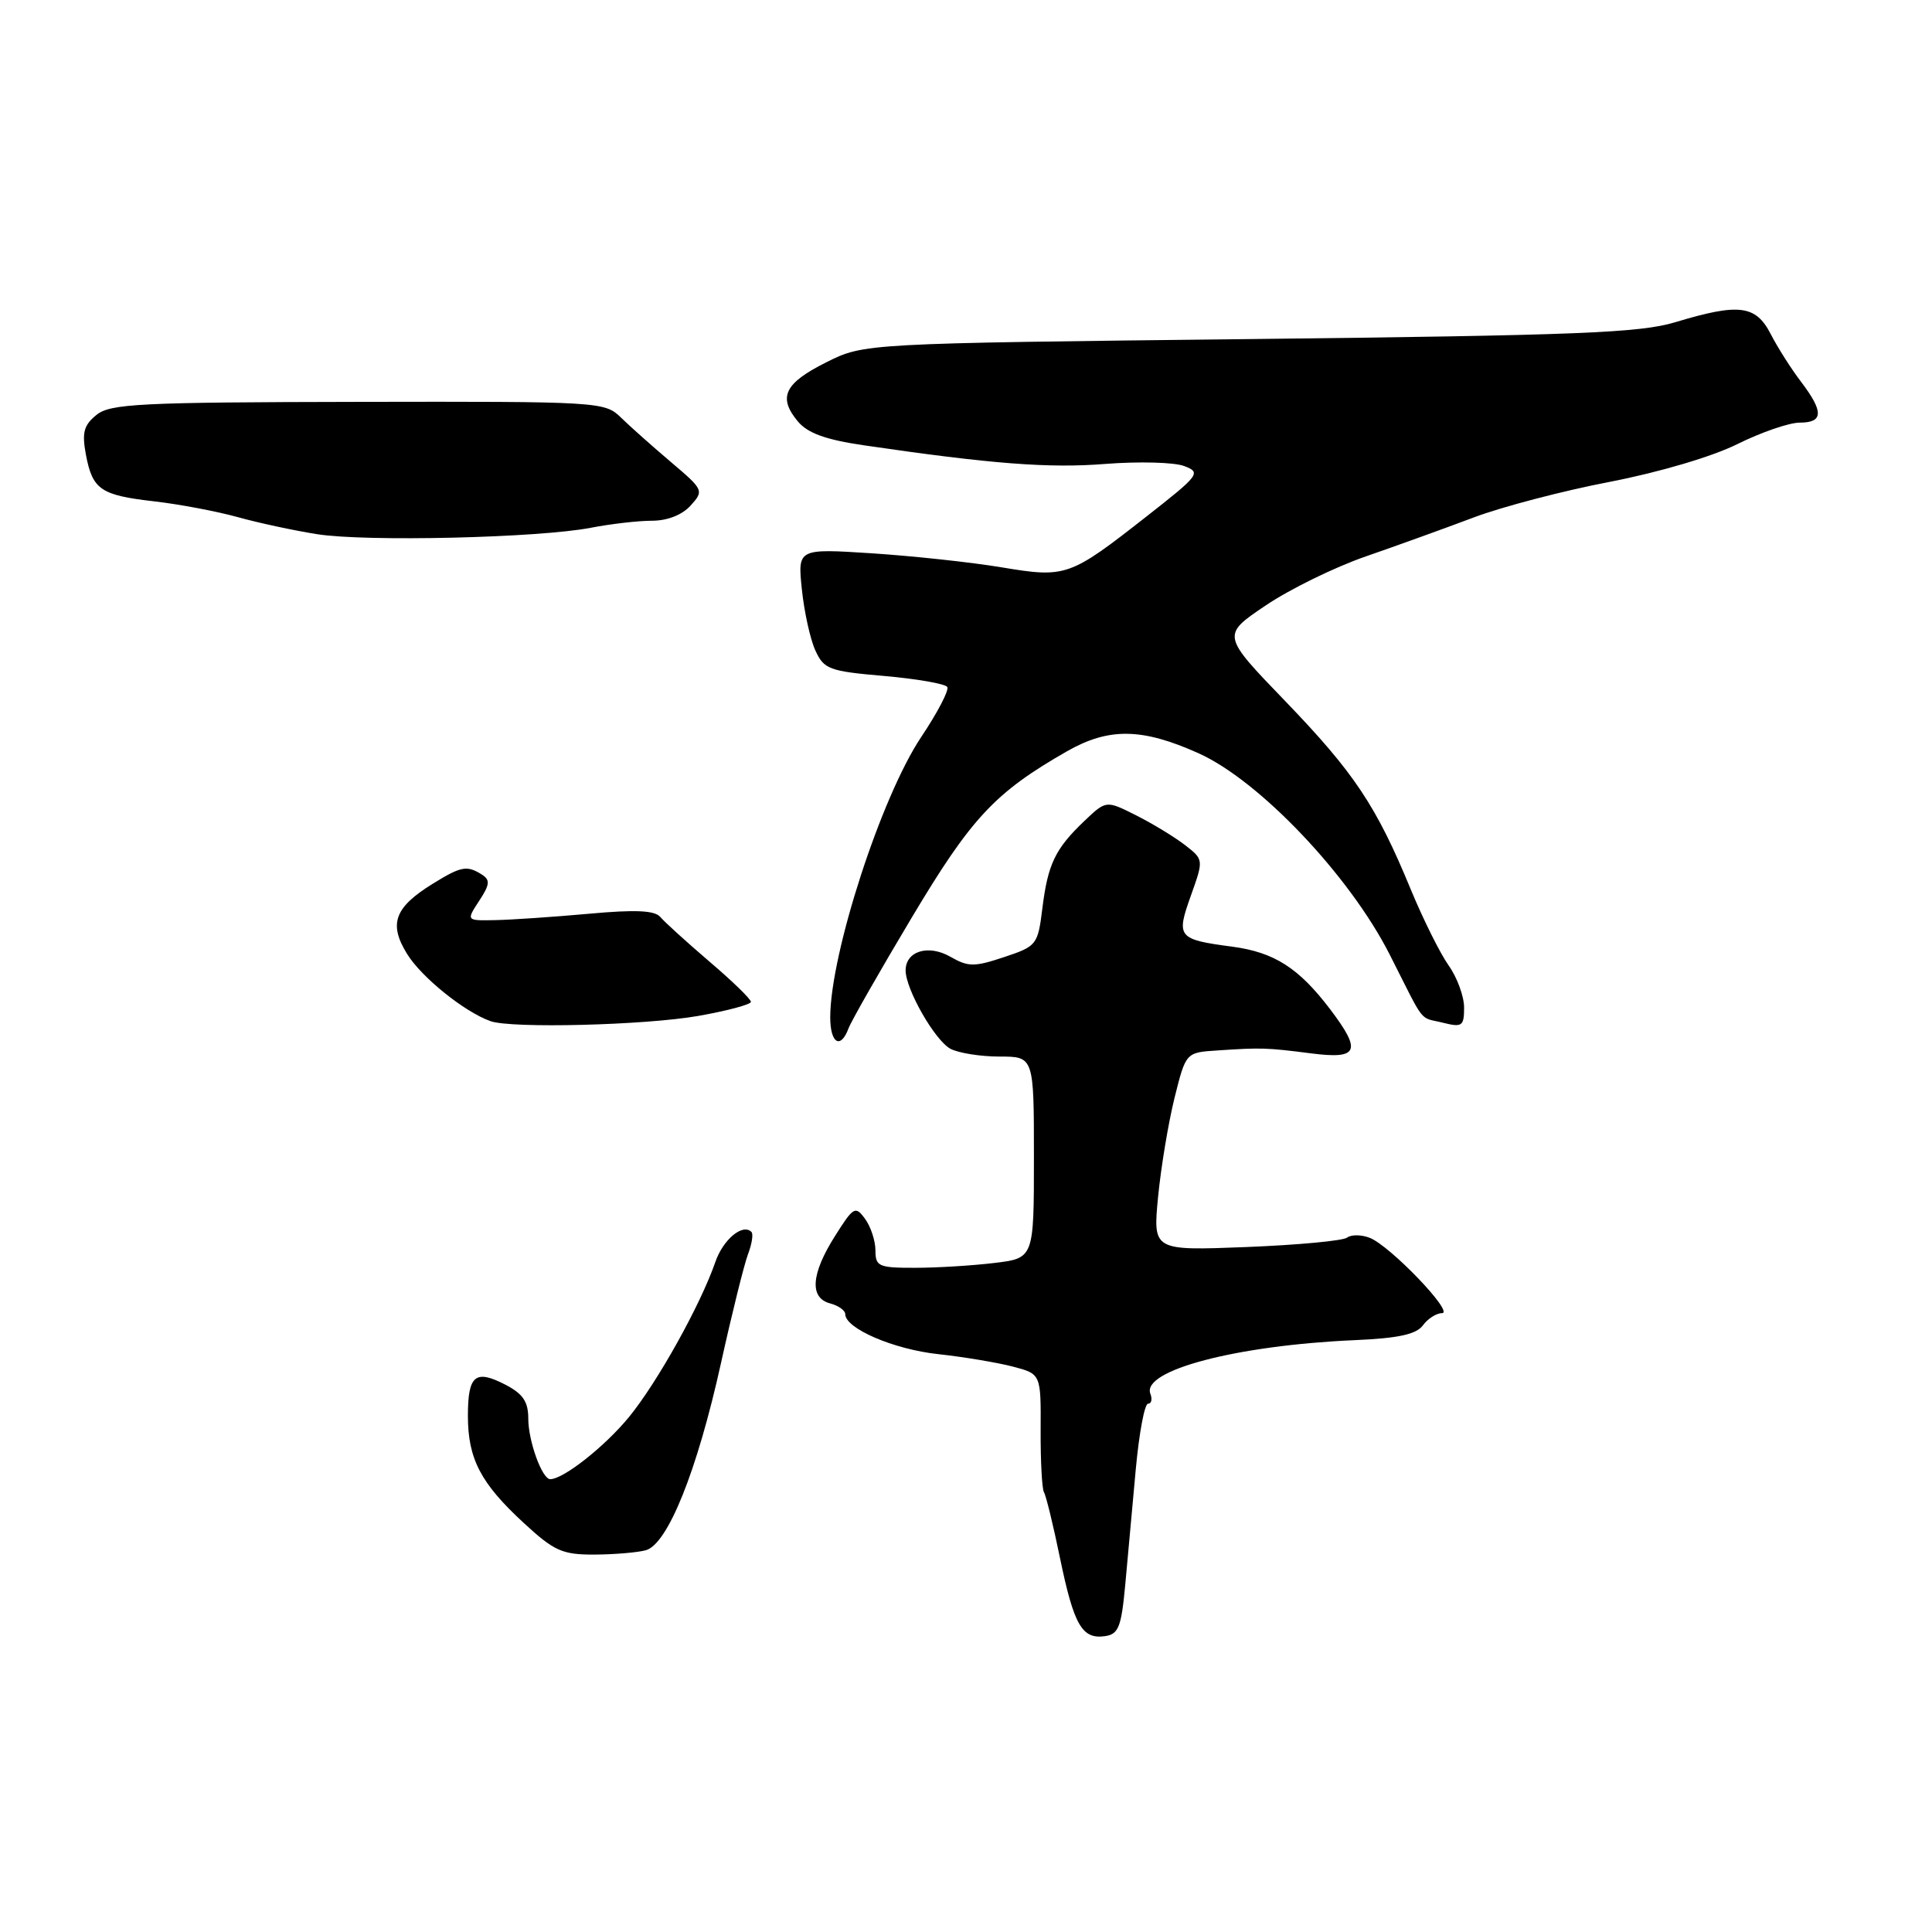 <?xml version="1.0" encoding="UTF-8" standalone="no"?>
<!DOCTYPE svg PUBLIC "-//W3C//DTD SVG 1.1//EN" "http://www.w3.org/Graphics/SVG/1.1/DTD/svg11.dtd" >
<svg xmlns="http://www.w3.org/2000/svg" xmlns:xlink="http://www.w3.org/1999/xlink" version="1.1" viewBox="0 0 256 256">
 <g >
 <path fill="currentColor"
d=" M 149.10 210.00 C 149.43 206.43 150.05 199.56 150.49 194.75 C 150.93 189.94 151.66 186.00 152.12 186.00 C 152.57 186.00 152.71 185.41 152.43 184.68 C 151.24 181.58 163.84 178.27 179.43 177.58 C 185.28 177.33 187.66 176.81 188.54 175.62 C 189.19 174.73 190.33 174.00 191.07 174.00 C 192.76 174.00 184.22 165.09 181.50 164.02 C 180.40 163.59 179.05 163.57 178.50 163.99 C 177.95 164.41 171.94 164.97 165.13 165.24 C 152.77 165.72 152.77 165.72 153.45 158.61 C 153.83 154.70 154.81 148.79 155.63 145.48 C 157.13 139.46 157.13 139.46 161.31 139.19 C 167.14 138.80 167.82 138.82 173.75 139.58 C 180.01 140.38 180.47 139.30 176.25 133.73 C 172.10 128.26 168.84 126.18 163.29 125.44 C 156.05 124.48 155.82 124.20 157.80 118.67 C 159.50 113.90 159.50 113.90 157.00 111.96 C 155.62 110.90 152.72 109.13 150.53 108.03 C 146.57 106.04 146.57 106.04 143.70 108.77 C 139.82 112.46 138.85 114.48 138.12 120.35 C 137.52 125.20 137.38 125.38 133.05 126.82 C 129.09 128.14 128.30 128.13 125.94 126.78 C 123.02 125.10 120.00 126.02 120.00 128.59 C 120.00 131.08 123.88 137.87 125.94 138.97 C 127.00 139.53 129.92 140.00 132.43 140.00 C 137.00 140.00 137.00 140.00 137.00 153.36 C 137.00 166.72 137.00 166.72 131.75 167.35 C 128.86 167.70 124.14 167.99 121.25 167.99 C 116.43 168.00 116.00 167.81 116.00 165.69 C 116.00 164.42 115.38 162.54 114.63 161.51 C 113.34 159.75 113.10 159.88 110.63 163.80 C 107.46 168.81 107.24 171.99 110.00 172.71 C 111.10 173.00 112.00 173.64 112.00 174.13 C 112.00 176.03 118.40 178.79 124.31 179.43 C 127.72 179.80 132.17 180.55 134.21 181.08 C 137.93 182.06 137.93 182.06 137.89 189.50 C 137.87 193.60 138.07 197.30 138.33 197.73 C 138.60 198.16 139.56 202.09 140.46 206.47 C 142.30 215.36 143.38 217.23 146.41 216.80 C 148.21 216.54 148.58 215.60 149.10 210.00 Z  M 85.56 205.42 C 88.47 204.64 92.37 194.94 95.54 180.59 C 96.99 174.03 98.60 167.56 99.11 166.20 C 99.63 164.84 99.84 163.50 99.57 163.24 C 98.41 162.07 95.81 164.24 94.78 167.24 C 92.80 172.95 87.11 183.16 83.34 187.77 C 80.15 191.66 74.67 195.99 72.91 196.00 C 71.83 196.00 70.00 190.95 70.00 187.98 C 70.00 185.73 69.30 184.69 66.97 183.48 C 62.97 181.41 62.00 182.22 62.00 187.61 C 62.00 193.30 63.69 196.54 69.40 201.80 C 73.43 205.52 74.50 206.00 78.73 205.99 C 81.35 205.98 84.43 205.72 85.56 205.42 Z  M 112.44 136.25 C 112.80 135.29 116.56 128.70 120.79 121.62 C 128.71 108.35 131.82 105.02 141.38 99.55 C 146.92 96.39 151.32 96.45 158.79 99.80 C 166.86 103.41 178.84 116.02 184.15 126.50 C 188.96 135.99 187.94 134.70 191.25 135.53 C 193.74 136.15 194.00 135.96 194.00 133.51 C 194.00 132.03 193.08 129.52 191.96 127.94 C 190.84 126.37 188.57 121.81 186.92 117.82 C 182.37 106.78 179.44 102.39 170.28 92.88 C 161.87 84.16 161.87 84.16 167.69 80.24 C 170.88 78.08 176.88 75.14 181.00 73.72 C 185.12 72.29 191.56 69.97 195.29 68.56 C 199.03 67.15 207.13 65.03 213.29 63.85 C 219.85 62.58 226.87 60.51 230.22 58.84 C 233.37 57.28 237.08 56.00 238.47 56.00 C 241.62 56.00 241.67 54.57 238.65 50.59 C 237.35 48.89 235.54 46.04 234.62 44.25 C 232.65 40.42 230.40 40.15 222.00 42.69 C 217.30 44.11 209.09 44.44 165.50 44.93 C 114.50 45.50 114.50 45.50 109.50 48.00 C 103.94 50.78 103.05 52.63 105.71 55.83 C 107.02 57.40 109.38 58.26 114.50 59.01 C 131.38 61.48 139.01 62.07 146.50 61.47 C 150.90 61.13 155.58 61.25 156.90 61.75 C 159.19 62.61 158.96 62.92 151.90 68.45 C 141.72 76.43 141.25 76.60 132.69 75.17 C 128.74 74.51 121.04 73.68 115.59 73.32 C 105.69 72.68 105.69 72.68 106.25 78.09 C 106.56 81.07 107.36 84.71 108.04 86.19 C 109.18 88.68 109.86 88.94 117.16 89.57 C 121.49 89.95 125.26 90.61 125.52 91.03 C 125.78 91.45 124.22 94.44 122.05 97.68 C 116.77 105.59 110.05 126.28 110.01 134.75 C 110.00 138.25 111.38 139.10 112.44 136.25 Z  M 92.50 134.62 C 96.35 133.94 99.50 133.10 99.50 132.75 C 99.50 132.39 97.03 129.99 94.01 127.42 C 91.00 124.84 88.07 122.19 87.51 121.52 C 86.77 120.63 84.24 120.51 78.00 121.08 C 73.33 121.50 67.76 121.88 65.63 121.92 C 61.77 122.00 61.77 122.00 63.49 119.37 C 64.91 117.21 64.97 116.60 63.86 115.89 C 61.87 114.63 61.10 114.78 57.36 117.09 C 52.27 120.23 51.47 122.41 53.94 126.40 C 55.85 129.50 61.55 134.09 65.00 135.31 C 67.78 136.30 85.45 135.85 92.50 134.62 Z  M 78.30 69.93 C 80.94 69.42 84.58 69.00 86.39 69.00 C 88.43 69.00 90.39 68.23 91.51 66.99 C 93.29 65.02 93.24 64.90 88.92 61.24 C 86.49 59.18 83.51 56.53 82.30 55.35 C 80.14 53.23 79.57 53.19 47.47 53.25 C 18.51 53.30 14.61 53.49 12.78 54.98 C 11.10 56.34 10.84 57.32 11.38 60.23 C 12.26 64.89 13.32 65.62 20.50 66.44 C 23.80 66.82 28.75 67.76 31.50 68.52 C 34.25 69.29 38.98 70.30 42.00 70.78 C 48.47 71.81 71.41 71.27 78.30 69.93 Z "/>
</g>
</svg>